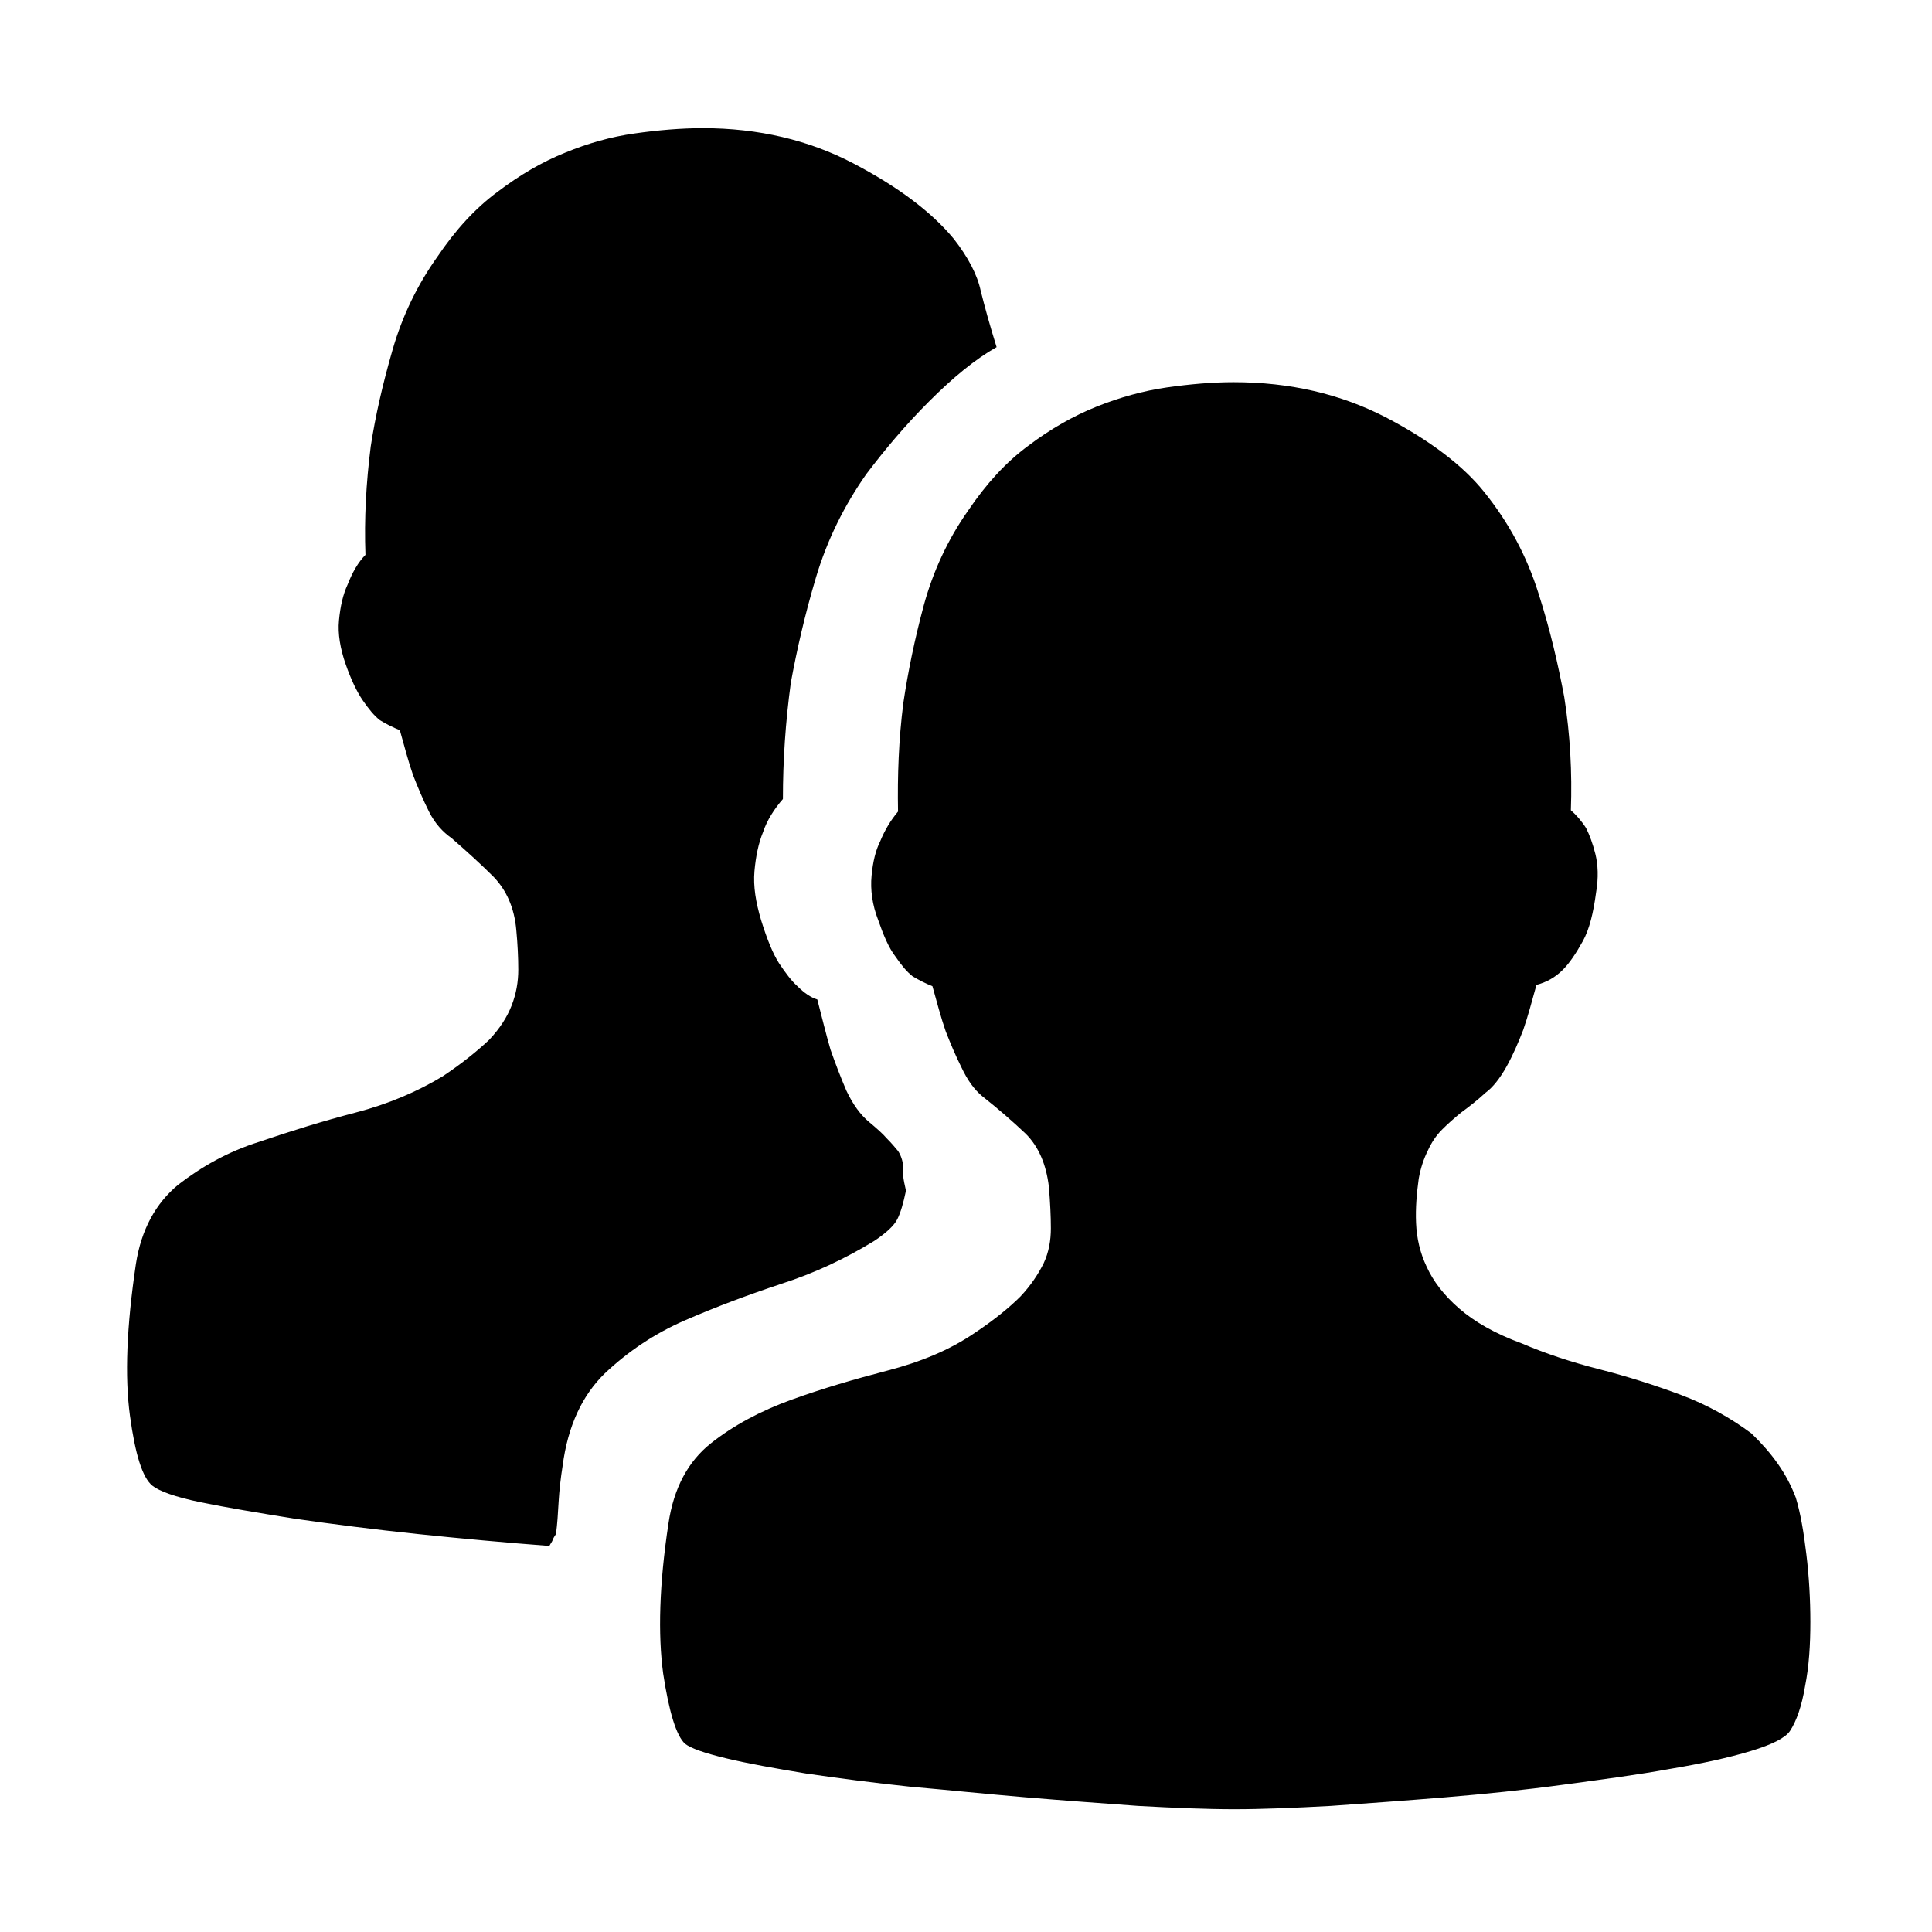 <?xml version="1.0" standalone="no"?><!DOCTYPE svg PUBLIC "-//W3C//DTD SVG 1.1//EN" "http://www.w3.org/Graphics/SVG/1.1/DTD/svg11.dtd"><svg t="1597474729083" class="icon" viewBox="0 0 1024 1024" version="1.1" xmlns="http://www.w3.org/2000/svg" p-id="12376" width="32" height="32" xmlns:xlink="http://www.w3.org/1999/xlink"><defs><style type="text/css"></style></defs><path d="M951.814 793.776c2.453 8.066 4.207 18.235 5.609 30.156 1.405 11.571 2.105 23.846 2.105 35.767 0 11.922-0.701 23.494-2.807 34.015-1.751 10.518-4.558 18.585-8.065 23.844-2.455 3.508-9.118 7.013-20.689 10.52-11.572 3.507-25.948 6.661-42.779 9.467-17.183 3.155-36.118 5.611-56.805 8.415-20.687 2.804-41.377 4.91-62.415 6.664-21.04 1.752-41.028 3.154-60.665 4.558-19.286 1.051-36.468 1.752-51.195 1.752-14.728 0-31.558-0.701-50.845-1.752-18.938-1.405-38.922-2.806-59.61-4.558-20.69-1.754-41.028-3.859-61.015-5.612-19.988-2.103-38.573-4.559-55.403-7.014-16.831-2.806-30.858-5.262-42.43-8.065-11.572-2.806-18.584-5.261-21.74-7.714-4.558-4.209-8.414-16.482-11.572-37.17-2.806-20.689-2.103-47.338 2.805-79.599 2.806-18.936 10.52-32.962 22.441-42.428 11.925-9.468 26.301-17.183 42.781-23.143 16.479-5.963 33.312-10.871 50.844-15.43 17.533-4.56 32.963-10.872 46.287-19.989 10.519-7.012 18.584-13.675 24.194-19.286 5.611-5.963 9.467-11.923 12.273-17.533 2.805-5.961 3.858-12.271 3.858-18.585 0-6.312-0.351-13.675-1.054-22.092-1.404-11.571-5.261-21.039-12.272-28.052-7.014-6.661-14.728-13.323-23.143-19.986-4.208-3.508-7.714-8.415-10.871-15.078-3.156-6.312-5.96-12.973-8.415-19.287-2.455-7.012-4.559-15.076-7.014-23.843-3.508-1.404-7.014-3.156-10.52-5.261-3.155-2.454-5.96-5.961-9.116-10.519-3.506-4.558-6.313-11.221-9.117-19.286-3.155-8.066-4.209-16.13-3.507-23.494 0.701-7.364 2.103-13.324 4.56-18.234 2.453-5.96 5.609-11.221 9.466-15.78-0.349-18.934 0.351-38.221 2.806-57.507 2.454-16.481 5.96-33.662 10.871-51.896 4.909-17.884 12.624-34.716 23.493-50.144 9.467-14.026 19.988-25.598 31.91-34.364 11.572-8.767 23.844-15.78 36.116-20.69 12.275-4.908 24.896-8.415 37.172-10.169 12.271-1.752 24.193-2.804 35.414-2.804 30.157 0 56.805 6.312 80.651 18.584 23.494 12.273 41.026 25.598 52.249 39.624 12.973 16.13 22.442 33.662 28.754 53.651 6.312 19.636 10.517 38.222 13.674 55.052 3.155 19.988 4.21 39.974 3.509 59.961 2.804 2.455 5.611 5.611 8.065 9.468 1.753 3.507 3.506 8.066 4.908 13.676 1.402 5.61 1.756 12.623 0.351 20.688-1.402 10.52-3.507 19.285-7.015 25.598-3.507 6.312-7.014 11.572-10.518 15.079-4.209 4.208-8.765 6.661-14.025 8.065-2.456 8.765-4.561 16.831-7.015 23.844-2.455 6.313-5.261 12.973-8.766 19.286-3.507 6.312-7.365 11.221-11.221 14.026-4.558 4.209-9.116 7.714-12.973 10.519-3.857 3.156-7.013 5.961-10.169 9.117-3.156 3.156-5.61 7.014-7.364 10.871-2.104 4.208-3.858 9.116-4.908 15.078-1.052 7.714-1.754 15.428-1.402 23.493 0.35 8.065 2.103 15.78 5.61 23.143 3.507 7.714 9.115 15.079 17.182 22.093 8.065 7.013 18.937 13.324 33.313 18.584 12.273 5.261 25.948 9.818 41.026 13.675 15.078 3.858 29.455 8.417 43.479 13.676 14.026 5.26 26.302 12.273 37.172 20.339C939.189 770.283 946.902 780.803 951.814 793.776M480.183 631.072c-1.402 6.663-2.805 11.574-4.559 15.079-1.754 3.508-5.96 7.365-12.272 11.572-15.429 9.467-31.91 17.182-49.443 22.793-17.882 5.96-34.714 12.272-50.845 19.286-16.128 7.014-30.156 16.48-42.428 28.052-11.923 11.571-19.637 27.702-22.441 49.092-1.052 6.663-1.754 12.974-2.105 18.936-0.349 6.312-0.701 11.922-1.401 17.183-0.702 1.051-1.402 2.104-1.754 3.154-0.349 1.054-1.051 1.755-1.754 3.156-23.143-1.753-46.285-3.857-69.779-6.311-23.494-2.454-45.235-5.261-64.871-8.065-19.637-3.156-36.468-5.964-50.144-8.767-13.676-2.803-22.09-5.959-25.598-8.765-5.26-4.208-9.117-16.481-11.923-37.169-2.804-20.689-1.752-47.338 3.156-80.301 2.806-18.234 10.52-32.261 22.443-42.077 12.272-9.468 26.298-17.533 43.129-22.794 16.481-5.611 33.314-10.869 50.845-15.429 17.534-4.558 32.963-11.221 46.287-19.285 10.521-7.016 18.585-13.676 24.547-19.288 5.609-5.96 9.466-11.921 11.922-18.233 2.455-6.313 3.507-12.625 3.507-18.936 0-6.313-0.35-13.677-1.052-21.04-1.052-11.922-5.26-21.04-11.922-28.052-6.662-6.663-14.376-13.676-22.442-20.689-4.559-3.156-8.766-7.714-11.923-14.026-3.156-6.312-5.96-12.973-8.415-19.285-2.455-7.014-4.559-15.079-7.014-23.844-3.507-1.405-7.014-3.156-10.519-5.262-3.155-2.455-5.963-5.96-9.118-10.518-3.156-4.559-6.312-11.222-9.117-19.286-2.806-8.065-4.209-16.13-3.506-23.143 0.7-7.363 2.103-13.676 4.558-18.937 2.454-6.311 5.61-11.921 9.468-15.778-0.703-18.936 0.349-38.221 2.805-57.508 2.455-16.129 6.312-32.961 11.572-51.195 5.259-18.235 13.325-34.713 23.843-49.442 9.468-14.026 19.989-25.597 31.911-34.364 11.57-8.765 23.492-15.778 35.767-20.687 11.921-4.91 24.194-8.416 36.818-10.17 12.272-1.753 24.547-2.804 36.118-2.804 29.455 0 56.105 6.312 79.599 18.584 23.494 12.272 41.378 25.598 53.3 39.973 7.714 9.819 12.621 19.287 14.376 27.702 2.102 8.416 4.909 18.584 8.414 29.806-11.22 6.312-23.142 16.129-35.766 28.753-12.625 12.624-23.494 25.598-33.312 38.573-11.572 16.479-20.688 34.714-26.65 54.701-5.96 19.988-10.169 38.573-13.325 55.755-2.805 20.687-4.207 41.025-4.207 61.715-4.559 5.26-8.416 11.221-10.52 17.532-2.456 5.963-3.857 12.976-4.559 20.69-0.701 8.064 0.702 16.481 3.506 25.948 3.156 10.169 6.312 17.883 9.468 22.792 3.507 5.261 6.663 9.468 9.82 12.274 3.505 3.506 7.014 5.961 10.518 7.014 2.456 9.467 4.559 18.233 7.014 26.649 2.454 7.013 5.26 14.375 8.415 21.74 3.508 7.364 7.365 12.625 11.923 16.482 4.209 3.507 7.365 6.311 9.468 8.764 2.455 2.456 4.209 4.56 5.96 6.664 1.404 2.103 2.455 4.908 2.806 8.414C478.079 620.554 478.779 625.112 480.183 631.072" p-id="12377" fill="#000000"></path></svg>